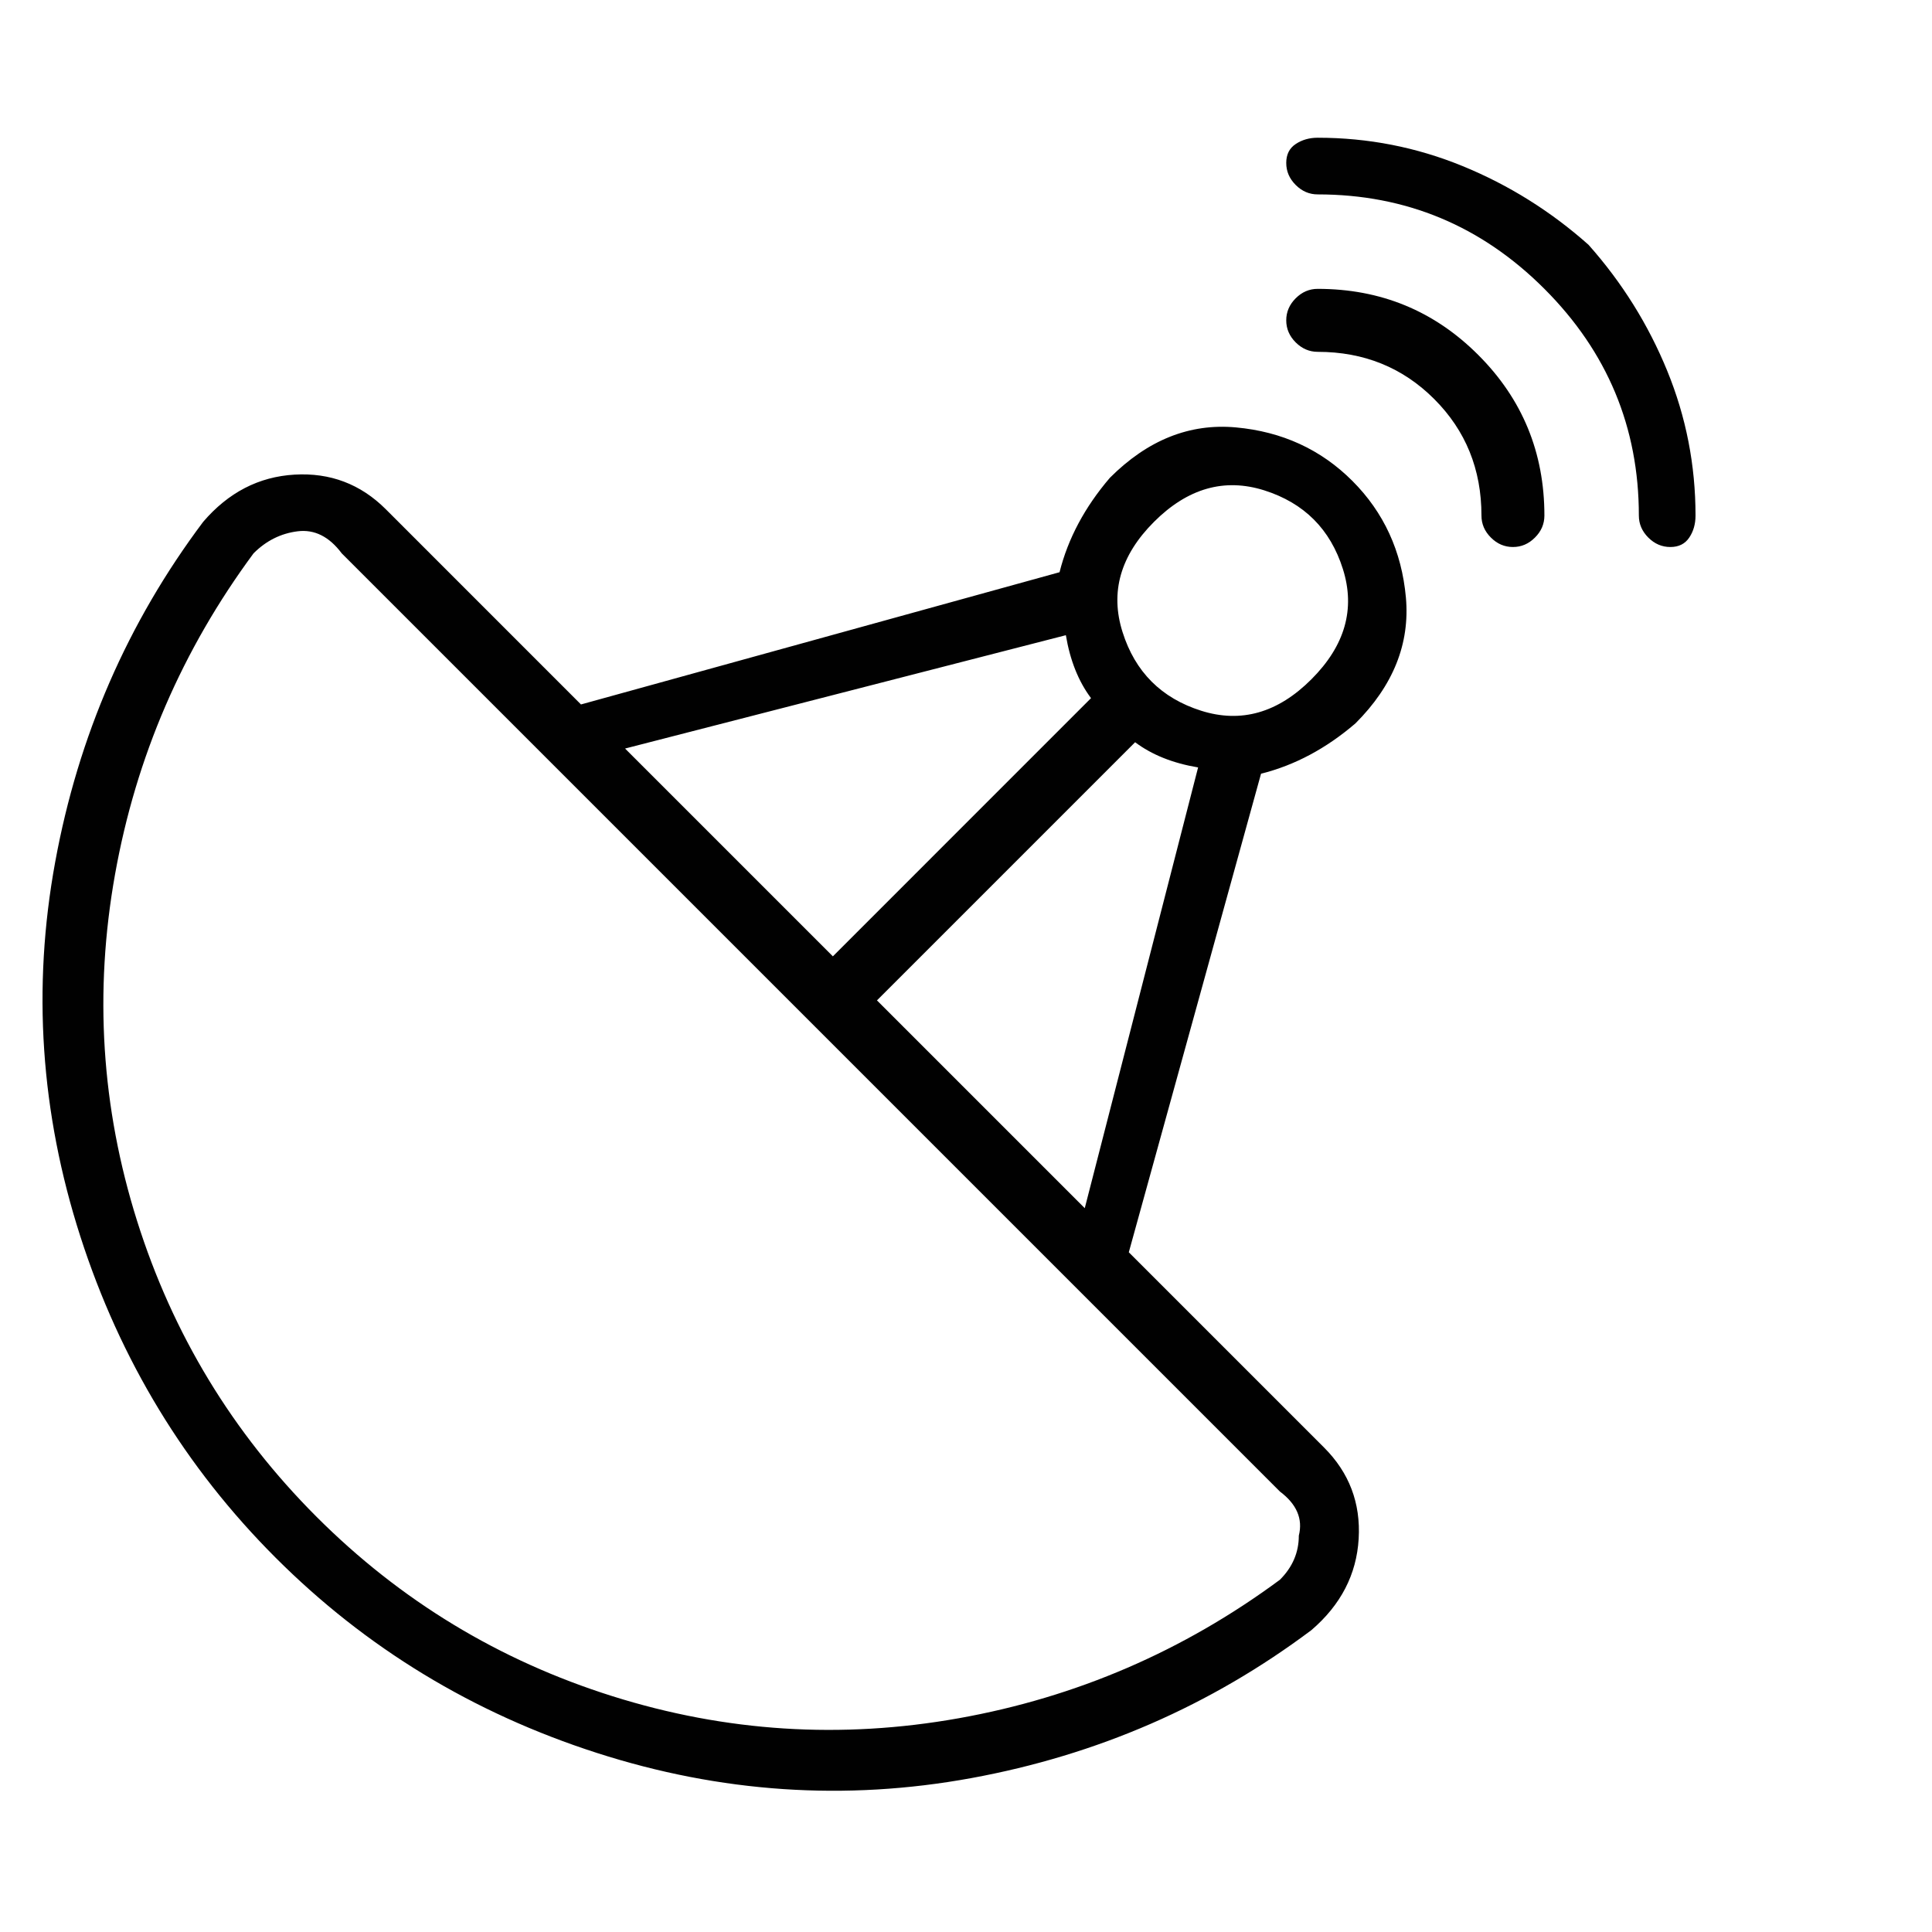 <svg width="45" height="45" viewBox="0 0 45 45" fill="none" xmlns="http://www.w3.org/2000/svg">
<g clip-path="url(#clip0_22_297)">
<path d="M31.572 16.848C32.452 15.968 32.843 14.99 32.746 13.915C32.648 12.839 32.232 11.935 31.499 11.201C30.766 10.468 29.861 10.053 28.786 9.955C27.71 9.857 26.732 10.248 25.852 11.128C25.266 11.812 24.875 12.546 24.679 13.328L13.532 16.408L8.986 11.861C8.399 11.275 7.69 11.006 6.859 11.055C6.028 11.104 5.319 11.47 4.732 12.155C2.972 14.501 1.824 17.141 1.286 20.075C0.748 23.008 0.944 25.917 1.872 28.801C2.801 31.686 4.317 34.179 6.419 36.281C8.521 38.384 11.015 39.899 13.899 40.828C16.784 41.757 19.692 41.952 22.626 41.415C25.559 40.877 28.199 39.728 30.546 37.968C31.23 37.381 31.597 36.672 31.646 35.841C31.695 35.01 31.426 34.301 30.839 33.715L26.292 29.168L29.372 18.021C30.155 17.826 30.888 17.435 31.572 16.848ZM26.879 12.155C27.661 11.373 28.517 11.128 29.446 11.421C30.375 11.715 30.986 12.326 31.279 13.255C31.572 14.184 31.328 15.039 30.546 15.821C29.764 16.604 28.908 16.848 27.979 16.555C27.05 16.261 26.439 15.65 26.146 14.721C25.852 13.792 26.097 12.937 26.879 12.155ZM24.826 14.795C24.924 15.381 25.119 15.87 25.412 16.261L19.399 22.275L14.559 17.435L24.826 14.795ZM30.252 35.768C30.252 36.159 30.106 36.501 29.812 36.795C27.564 38.457 25.07 39.532 22.332 40.021C19.595 40.51 16.906 40.339 14.266 39.508C11.626 38.677 9.328 37.284 7.372 35.328C5.417 33.372 4.024 31.075 3.192 28.435C2.361 25.795 2.19 23.106 2.679 20.368C3.168 17.63 4.244 15.137 5.906 12.888C6.199 12.595 6.541 12.424 6.932 12.375C7.324 12.326 7.666 12.497 7.959 12.888L29.812 34.741C30.203 35.035 30.35 35.377 30.252 35.768ZM20.426 23.301L26.439 17.288C26.83 17.581 27.319 17.777 27.906 17.875L25.266 28.141L20.426 23.301ZM36.999 5.701C36.119 4.919 35.141 4.308 34.066 3.868C32.99 3.428 31.866 3.208 30.692 3.208C30.497 3.208 30.326 3.257 30.179 3.355C30.032 3.452 29.959 3.599 29.959 3.795C29.959 3.99 30.032 4.161 30.179 4.308C30.326 4.455 30.497 4.528 30.692 4.528C32.746 4.528 34.506 5.261 35.972 6.728C37.439 8.195 38.172 9.955 38.172 12.008C38.172 12.204 38.246 12.375 38.392 12.521C38.539 12.668 38.71 12.741 38.906 12.741C39.101 12.741 39.248 12.668 39.346 12.521C39.444 12.375 39.492 12.204 39.492 12.008C39.492 10.835 39.272 9.71 38.832 8.635C38.392 7.559 37.781 6.581 36.999 5.701ZM30.692 6.728C30.497 6.728 30.326 6.801 30.179 6.948C30.032 7.095 29.959 7.266 29.959 7.461C29.959 7.657 30.032 7.828 30.179 7.975C30.326 8.121 30.497 8.195 30.692 8.195C31.768 8.195 32.672 8.561 33.406 9.295C34.139 10.028 34.506 10.932 34.506 12.008C34.506 12.204 34.579 12.375 34.726 12.521C34.872 12.668 35.044 12.741 35.239 12.741C35.435 12.741 35.606 12.668 35.752 12.521C35.899 12.375 35.972 12.204 35.972 12.008C35.972 10.541 35.459 9.295 34.432 8.268C33.406 7.241 32.159 6.728 30.692 6.728Z" fill="#010101"/>
</g>
<defs>
<clipPath id="clip0_22_297">
<rect width="44.02" height="44" fill="white" transform="matrix(1 0 0 -1 0.98 44.421)"/>
</clipPath>
</defs>
</svg>
